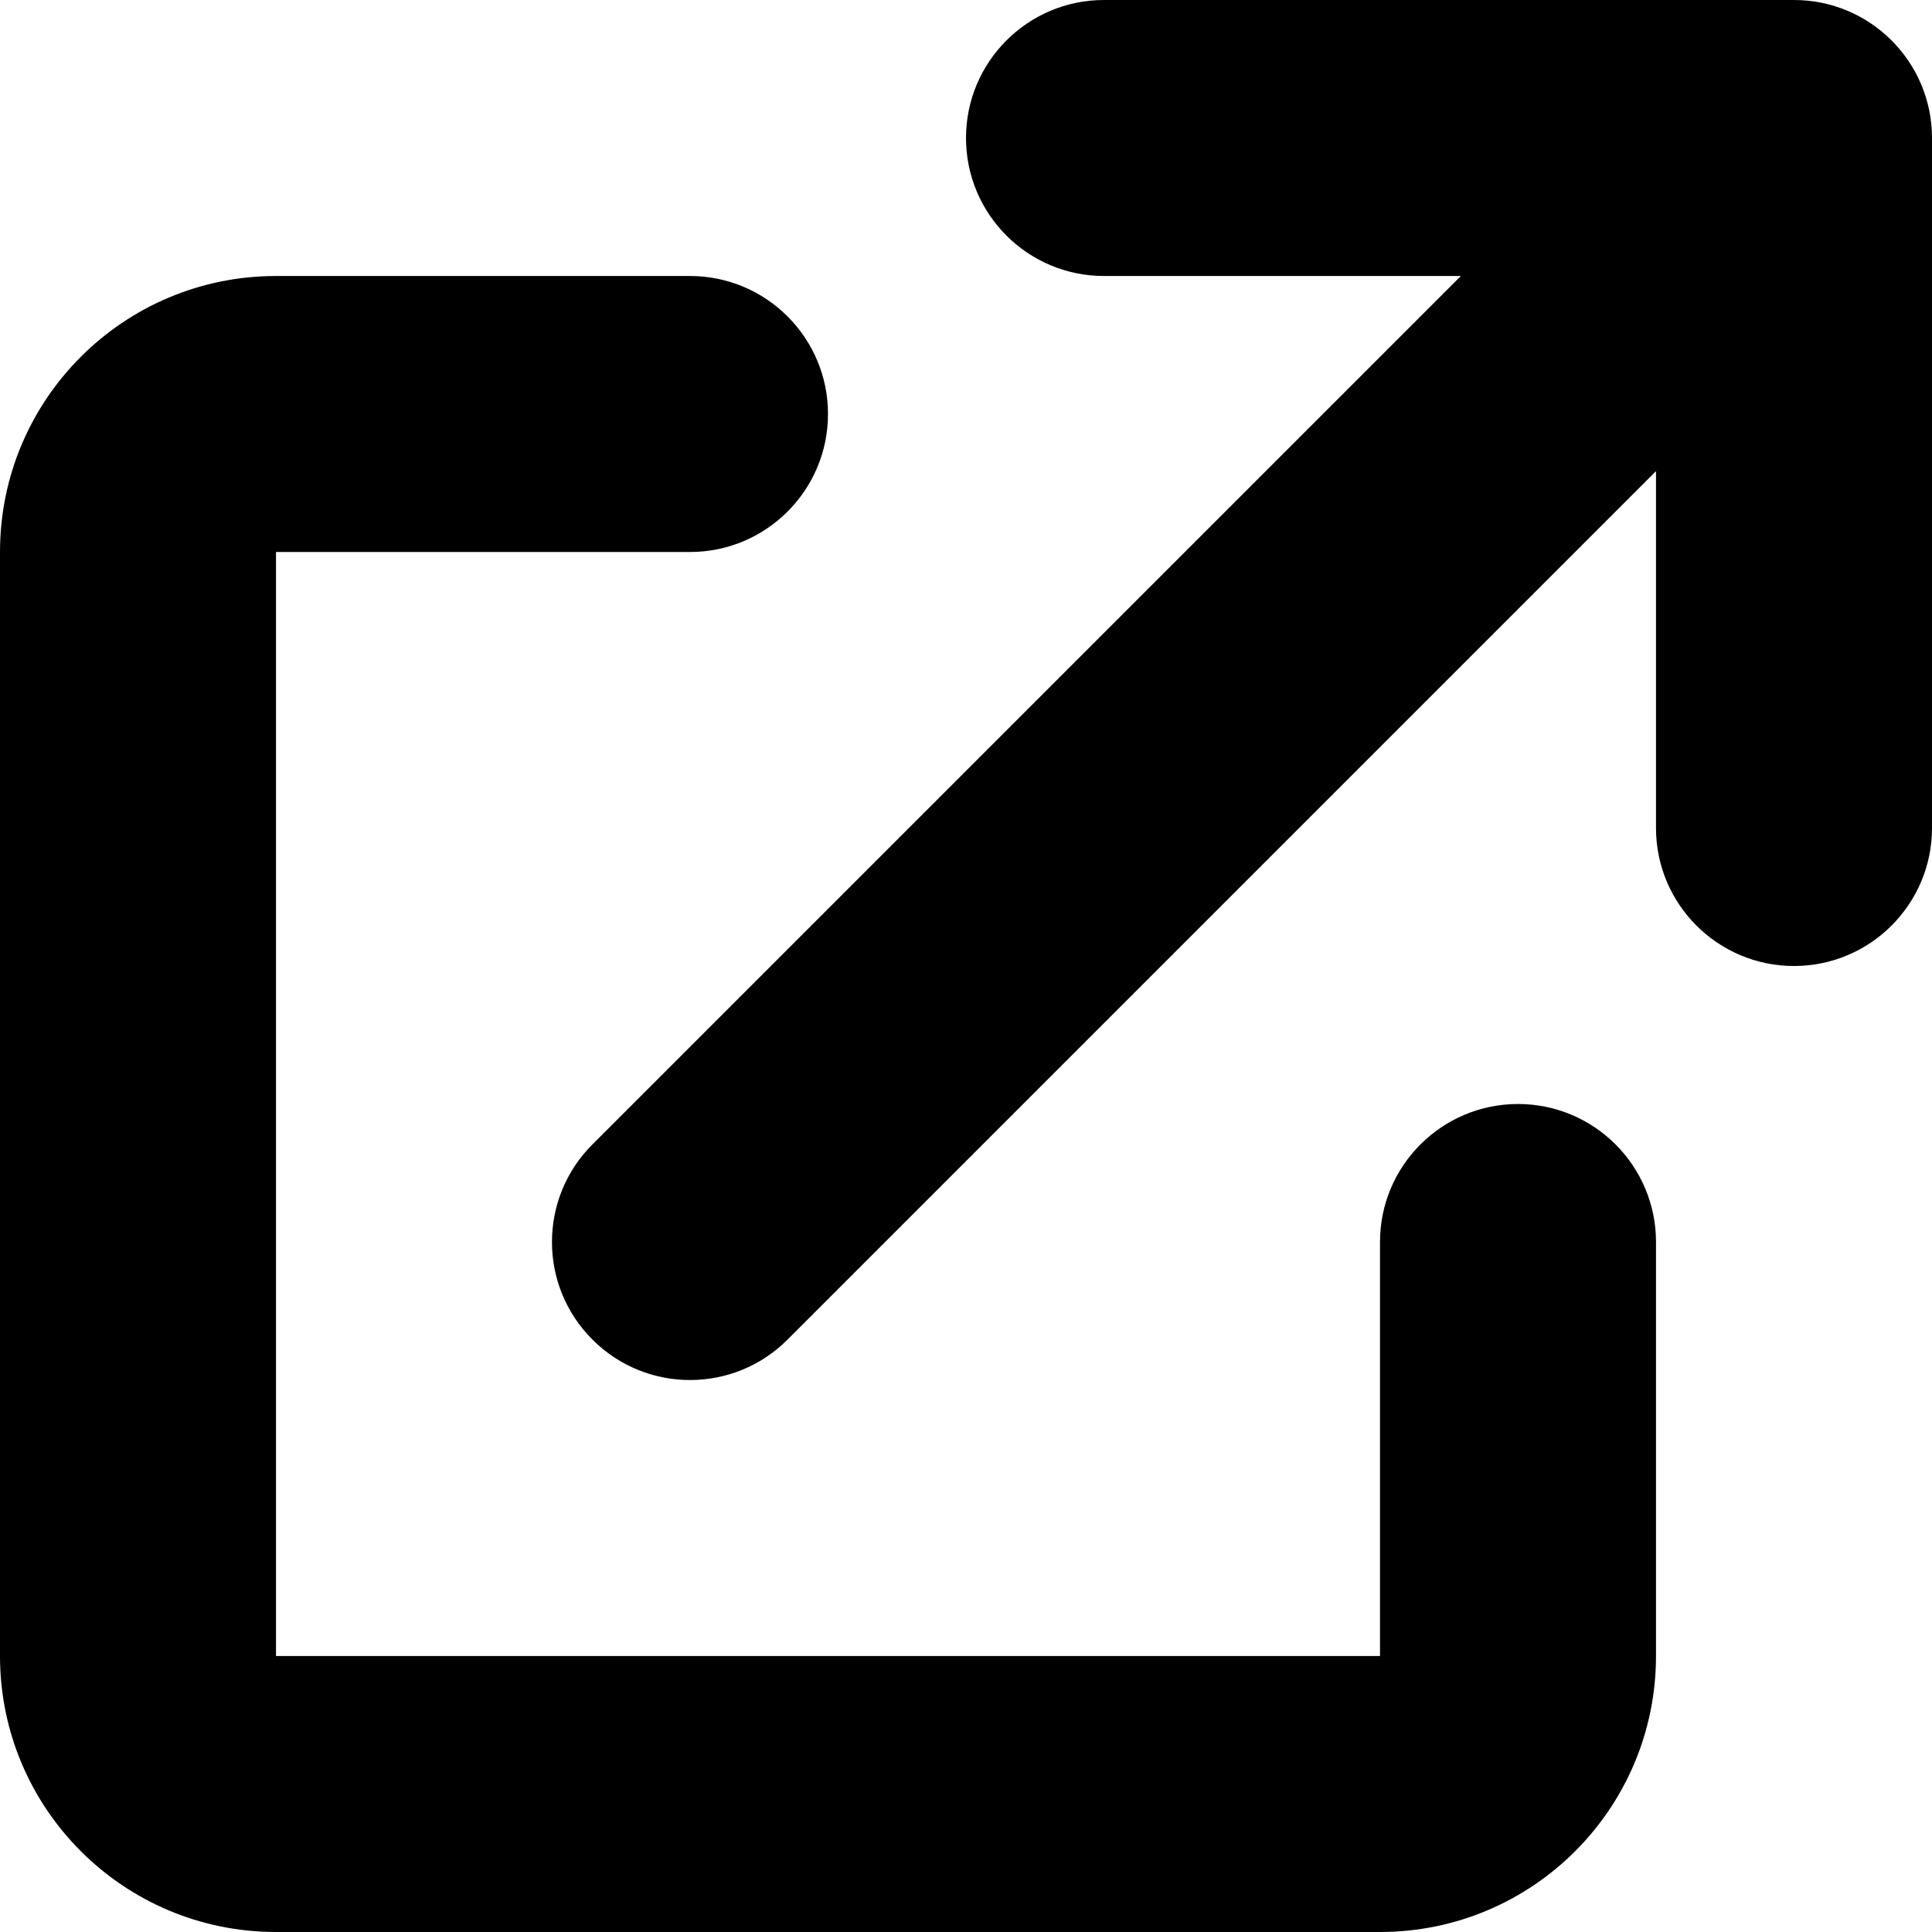 <svg width="14" height="14" viewBox="0 0 14 14" fill="none" xmlns="http://www.w3.org/2000/svg">
<path d="M8 0C7.448 0 7 0.448 7 1C7 1.552 7.448 2 8 2H10.586L4.293 8.293C3.902 8.683 3.902 9.317 4.293 9.707C4.683 10.098 5.317 10.098 5.707 9.707L12 3.414V6C12 6.552 12.448 7 13 7C13.552 7 14 6.552 14 6V1C14 0.448 13.552 0 13 0H8Z" fill="black"/>
<path d="M2 2C0.895 2 0 2.895 0 4V12C0 13.105 0.895 14 2 14H10C11.105 14 12 13.105 12 12V9C12 8.448 11.552 8 11 8C10.448 8 10 8.448 10 9V12H2V4L5 4C5.552 4 6 3.552 6 3C6 2.448 5.552 2 5 2H2Z" fill="black"/>
</svg>

